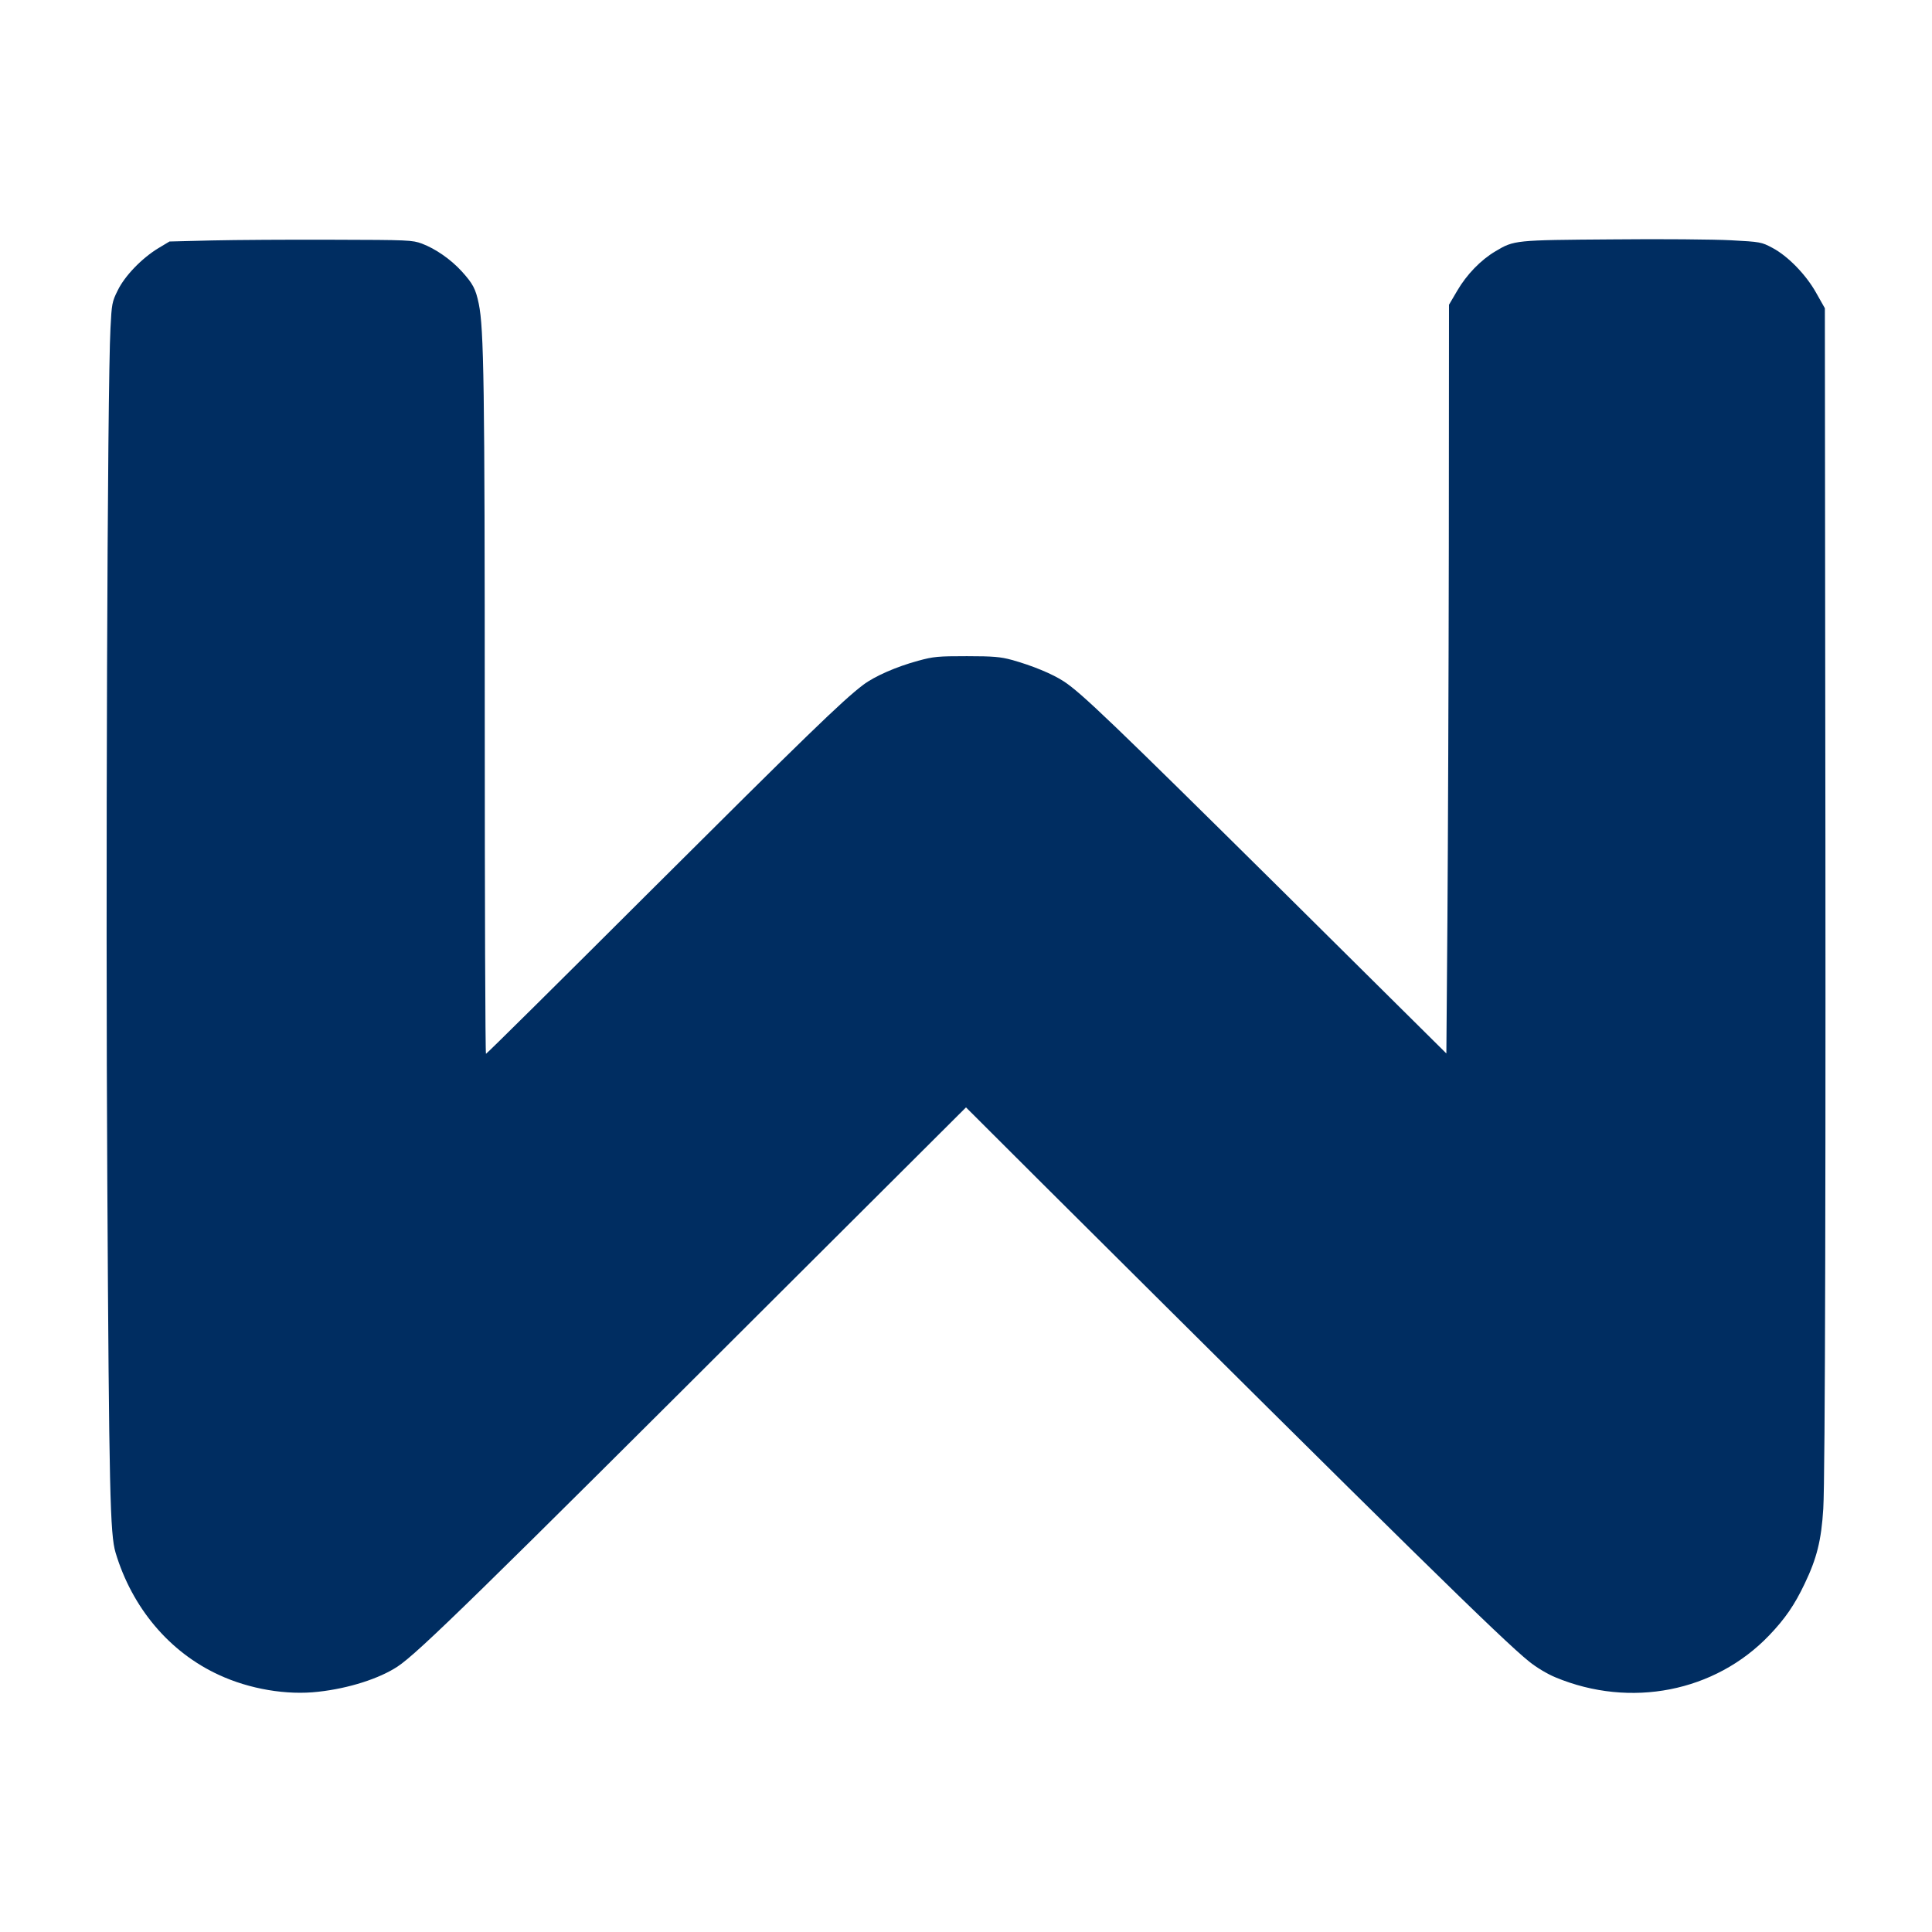 <?xml version="1.0" standalone="no"?>
<!DOCTYPE svg PUBLIC "-//W3C//DTD SVG 20010904//EN"
 "http://www.w3.org/TR/2001/REC-SVG-20010904/DTD/svg10.dtd">
<svg version="1.0" xmlns="http://www.w3.org/2000/svg"
 width="1100pt" height="1100pt" viewBox="0 0 1100 1100"
 preserveAspectRatio="xMidYMid meet">

<g transform="translate(0,1100) scale(0.1,-0.1)"
fill="#002d61" stroke="none">
<path d="M1205 9631 l-240 -6 -65 -39 c-93 -57 -190 -157 -230 -240 -32 -64
-34 -76 -41 -215 -18 -324 -28 -3224 -18 -4866 10 -1770 16 -2000 47 -2105 94
-314 307 -567 588 -696 174 -81 387 -117 567 -96 173 19 347 75 450 143 117
77 457 410 2209 2159 l1028 1025 437 -436 c2067 -2057 2616 -2596 2769 -2719
42 -34 104 -71 150 -90 427 -178 909 -83 1217 239 91 95 145 174 202 294 69
144 95 247 106 427 11 180 15 1989 11 4835 l-2 2000 -48 85 c-58 105 -162 212
-251 259 -62 33 -68 34 -235 43 -94 5 -398 8 -676 5 -556 -4 -559 -4 -666 -68
-83 -49 -164 -133 -217 -224 l-47 -80 -1 -1370 c-1 -753 -5 -1713 -8 -2131
l-6 -762 -935 927 c-966 956 -1144 1127 -1244 1192 -64 42 -180 90 -296 122
-63 17 -104 21 -255 21 -164 0 -189 -2 -277 -26 -125 -34 -248 -88 -313 -137
-117 -88 -331 -296 -1216 -1178 -509 -508 -928 -923 -932 -923 -4 0 -7 861 -7
1913 0 1897 -5 2215 -34 2357 -18 86 -33 114 -97 185 -63 69 -150 129 -227
158 -55 20 -75 21 -507 22 -247 1 -558 -1 -690 -4z"/>
</g>
</svg>
